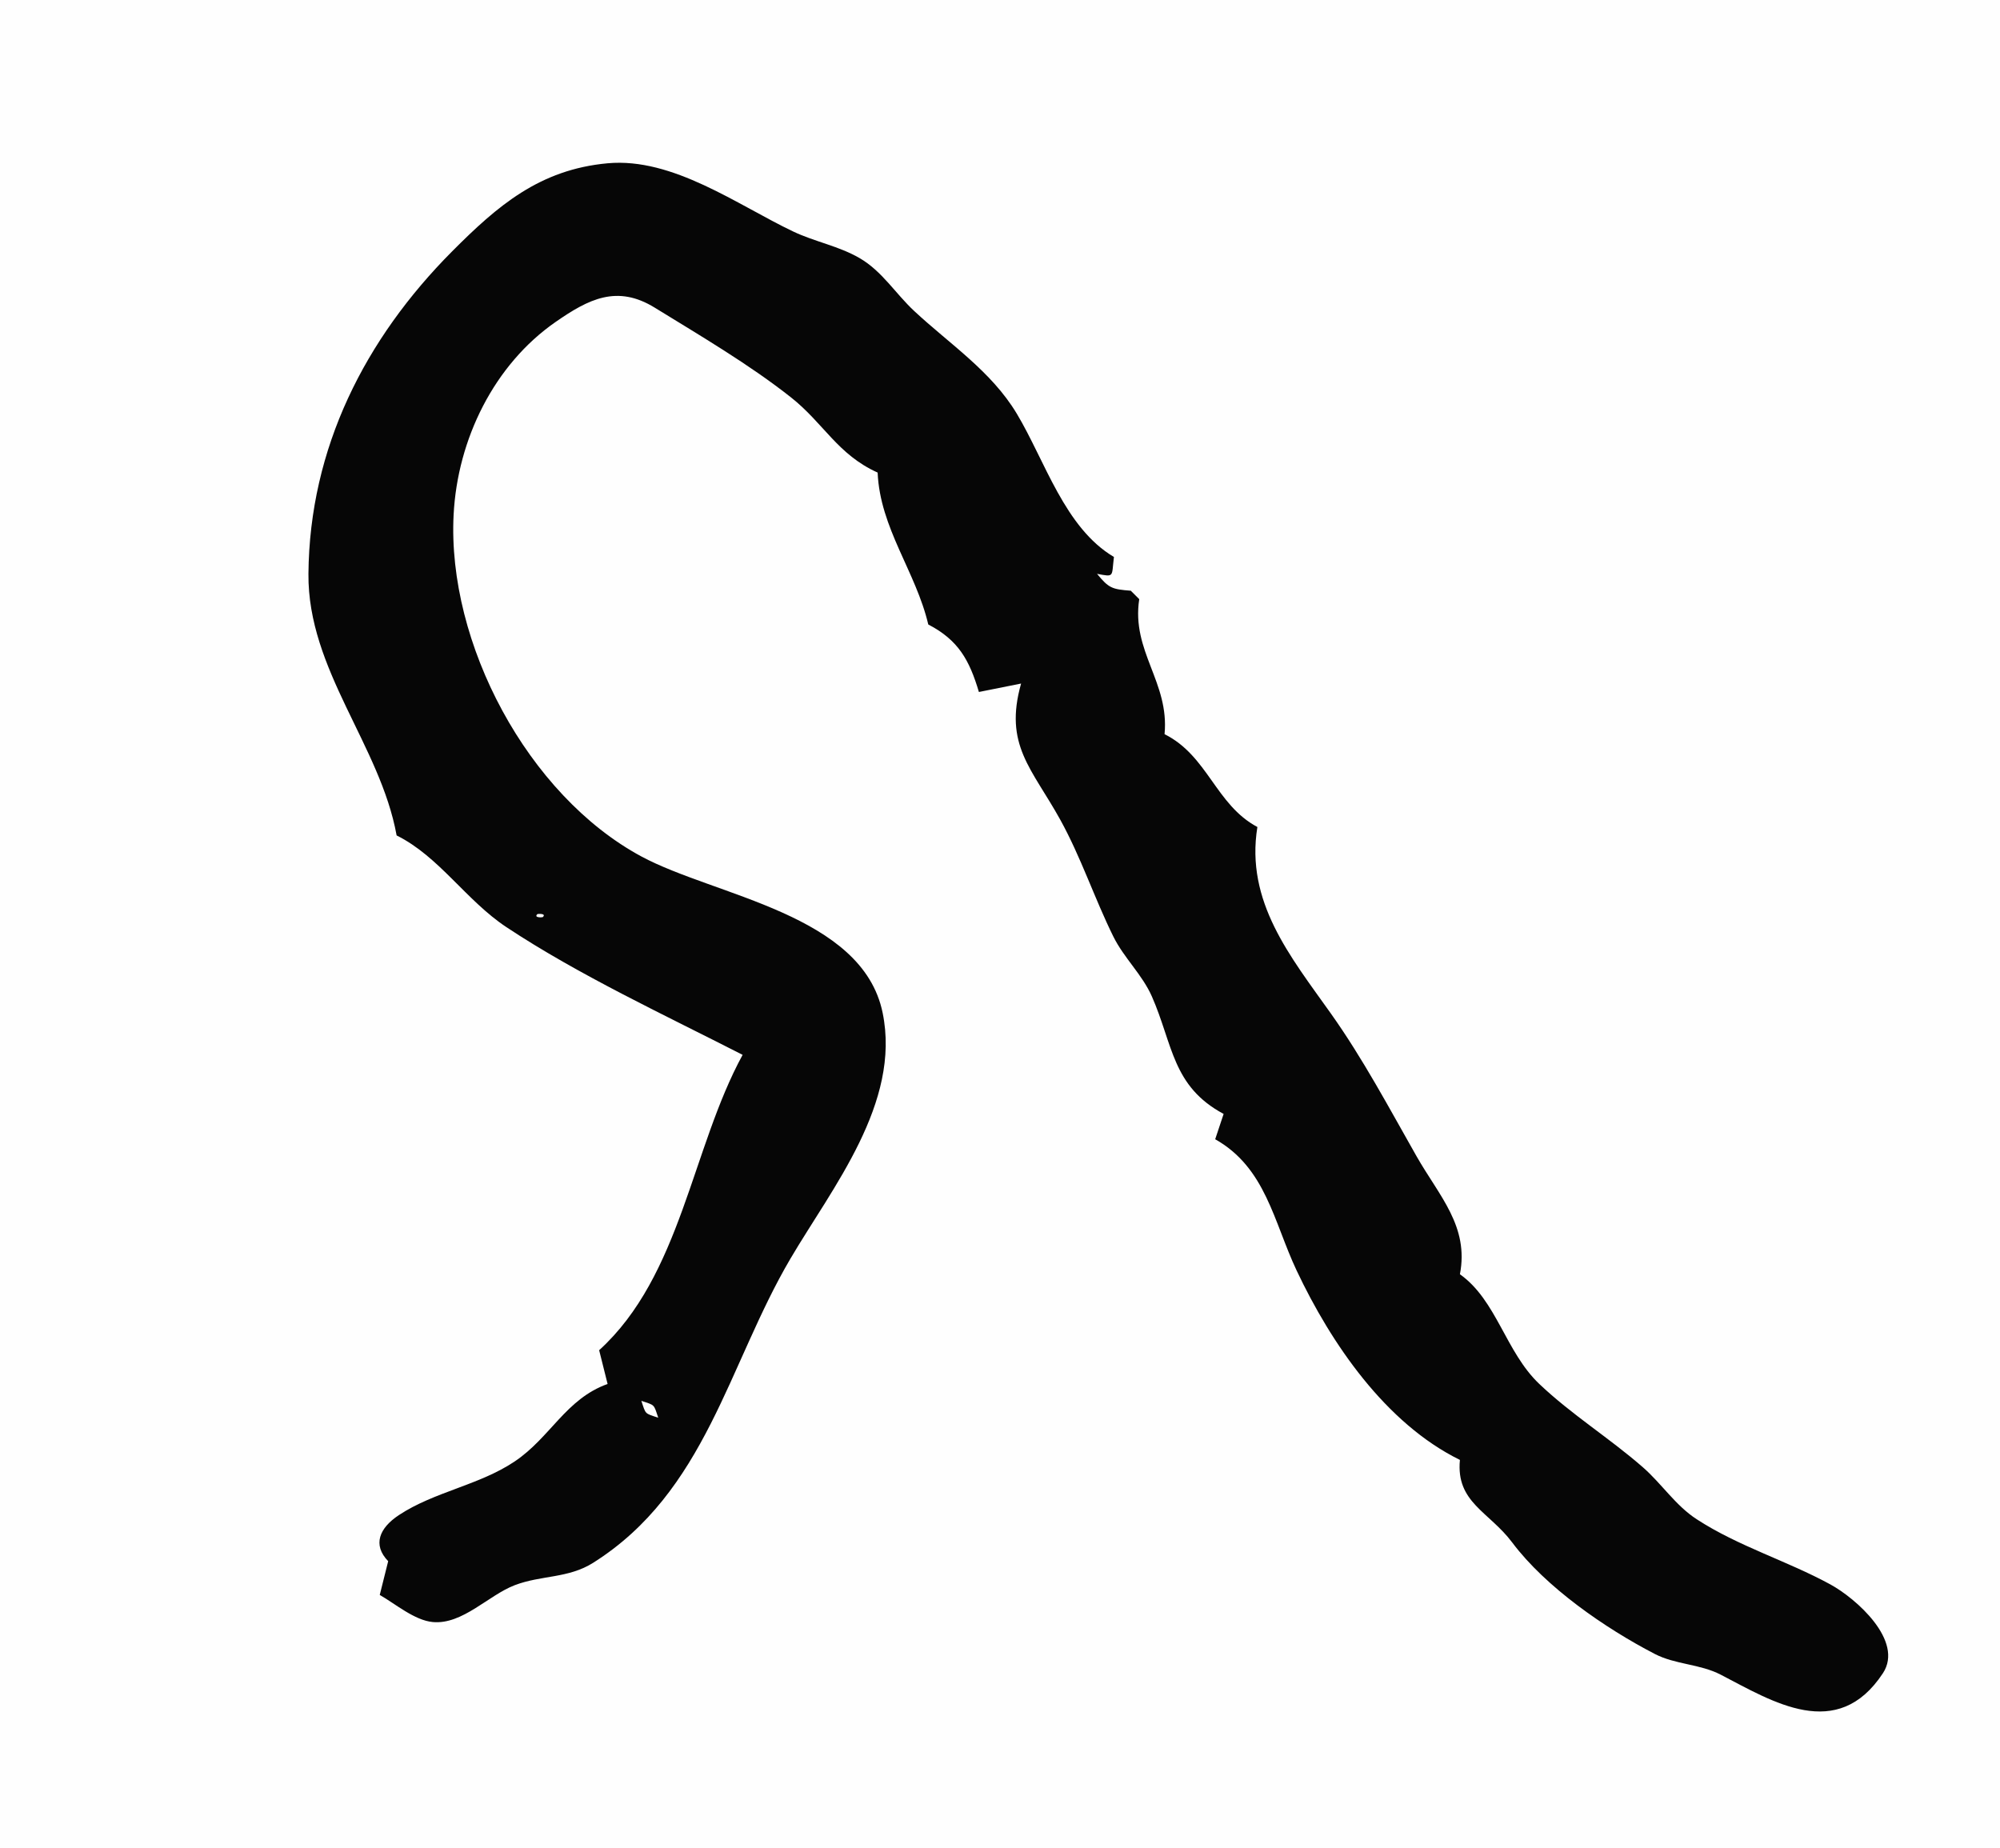 <?xml version="1.0" standalone="yes"?>
<svg xmlns="http://www.w3.org/2000/svg" width="237" height="219">
<path style="fill:#fefefe; stroke:none;" d="M0 0L0 219L237 219L237 0L0 0z"/>
<path style="fill:#060606; stroke:none;" d="M47 99C52.028 101.489 55.228 106.697 60 109.86C68.571 115.542 78.82 120.304 88 125C81.952 136.083 80.722 151.151 71 160L72 164C67.041 165.777 65.234 170.336 60.985 173.185C56.779 176.005 51.465 176.769 47.279 179.532C44.959 181.063 44.114 183.053 46 185L45 189C46.837 190.046 49.12 192.014 51.287 192.213C54.811 192.536 57.889 189.028 61 187.843C64.146 186.645 67.331 187.055 70.282 185.196C83.638 176.781 86.281 161.712 93.664 149.156C98.615 140.736 106.789 130.708 104.592 120.015C102.186 108.308 84.706 106.181 76.001 101.489C62.525 94.226 52.976 76.202 53.753 61C54.212 52.029 58.567 43.204 65.831 38.157C69.758 35.429 73.122 33.708 77.59 36.46C82.934 39.751 88.82 43.206 93.737 47.094C97.61 50.156 99.255 53.867 104 56C104.279 62.593 108.537 67.755 110 74C113.559 75.85 114.867 78.195 116 82L121 81C118.938 88.285 122.279 91.061 125.637 97.13C128.093 101.57 129.692 106.45 131.929 110.975C133.19 113.526 135.358 115.487 136.502 118.09C139.004 123.782 138.894 128.727 145 132L144 135C150.003 138.381 150.931 144.801 153.66 150.576C157.734 159.194 164.195 168.673 173 173C172.513 178.039 176.447 179.115 179.196 182.783C183.169 188.086 190.221 192.952 196.09 195.992C198.548 197.265 201.433 197.167 203.91 198.452C210.082 201.654 217.713 206.492 223.123 198.279C225.647 194.446 219.947 189.418 216.896 187.753C211.763 184.952 206.011 183.251 201.054 180.028C198.537 178.391 196.914 175.821 194.675 173.866C190.704 170.397 186.249 167.649 182.404 163.995C178.407 160.198 177.356 154.086 173 151C174.1 145.306 170.542 141.73 167.852 137C164.597 131.278 161.53 125.482 157.701 120.09C152.893 113.32 147.568 106.856 149 98C144.051 95.361 143.129 89.556 138 87C138.588 80.822 134.048 77.194 135 71L134 70C131.777 69.828 131.396 69.706 130 68C132.09 68.387 131.711 68.384 132 66C126.164 62.543 123.847 54.616 120.486 49.015C117.47 43.987 112.534 40.772 108.325 36.846C106.111 34.781 104.535 32.141 101.87 30.59C99.409 29.156 96.557 28.652 94 27.437C87.415 24.307 79.757 18.639 72 19.349C63.942 20.088 58.96 24.377 53.572 29.792C43.256 40.16 36.677 53.093 36.55 68C36.453 79.388 45.065 88.309 47 99z"/>
<path style="fill:#fefefe; stroke:none;" d="M56 31L57 32L56 31M63.667 108.333C63.222 108.778 64.278 108.722 64.333 108.667C64.778 108.222 63.722 108.278 63.667 108.333M76 166C76.545 167.635 76.365 167.455 78 168C77.455 166.365 77.635 166.545 76 166M48 184L49 185L48 184z"/>
</svg>
